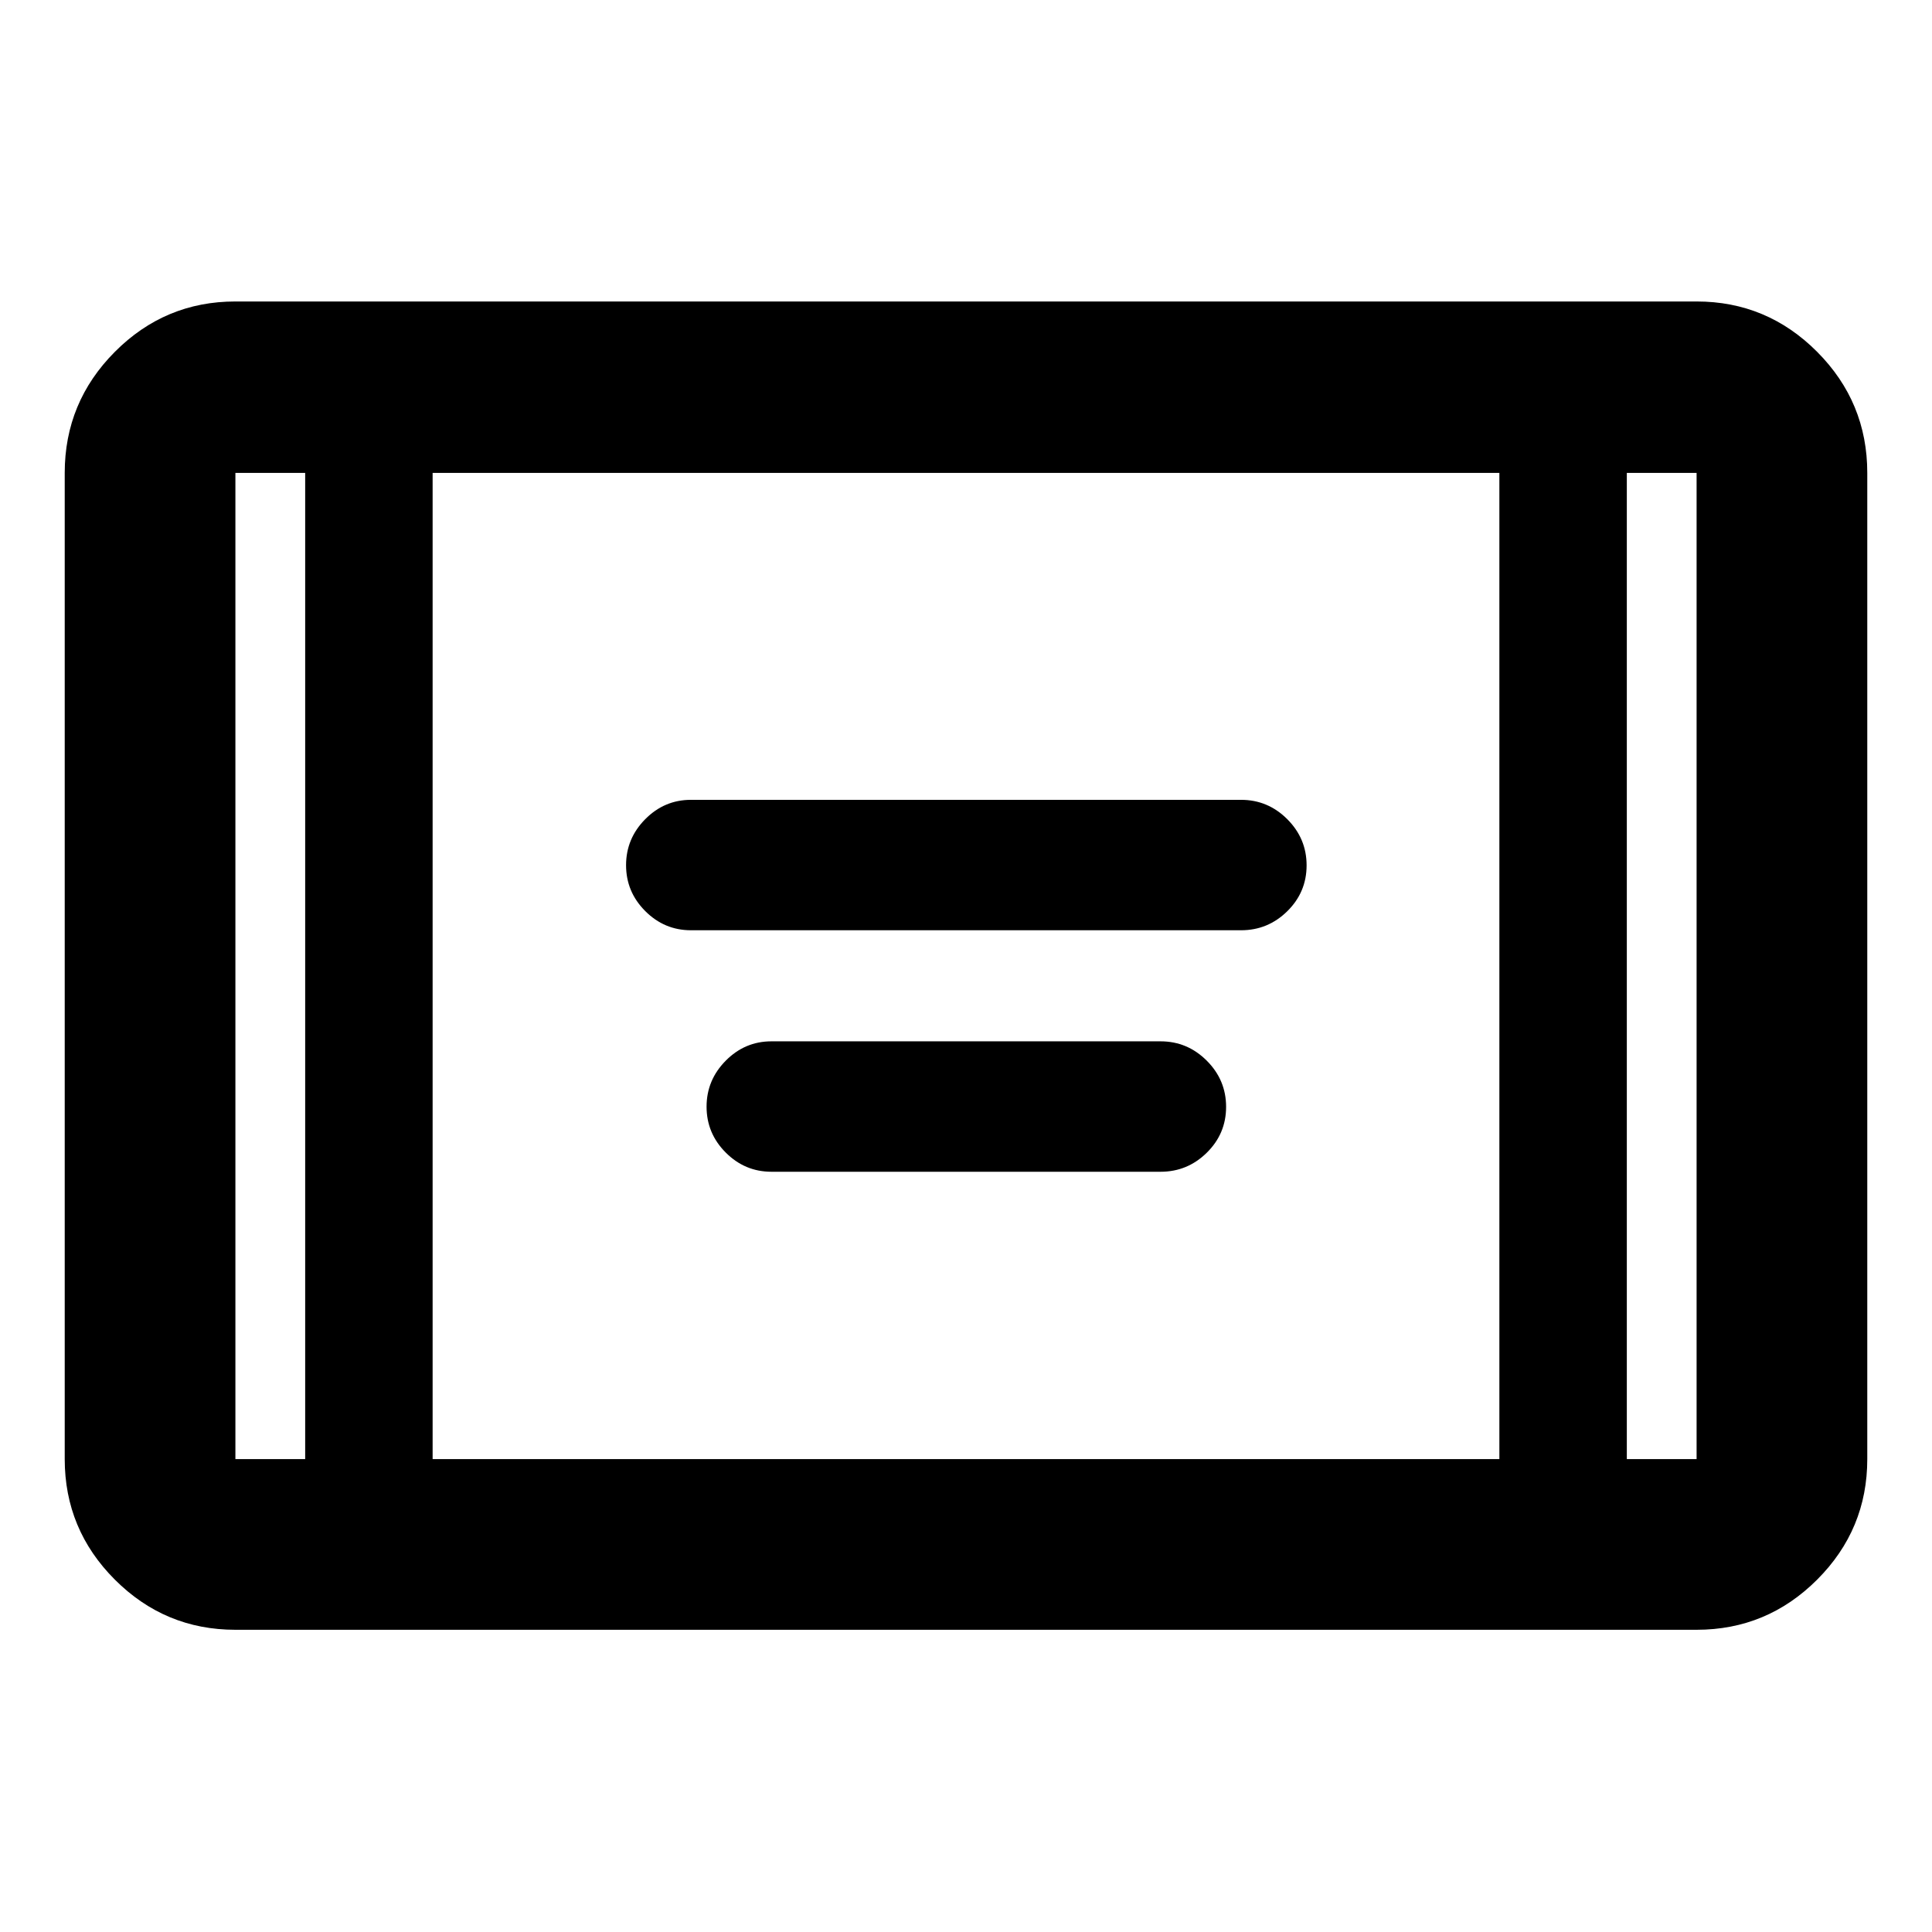 <svg xmlns="http://www.w3.org/2000/svg" height="40" viewBox="0 -960 960 960" width="40"><path d="M343.33-497.76q-13.2 0-22.72-9.54t-9.52-22.79q0-13.24 9.52-22.86t22.72-9.62h273.34q13.35 0 22.96 9.61 9.61 9.6 9.61 22.95 0 13.34-9.61 22.8-9.61 9.45-22.96 9.45H343.33Zm40 120q-13.2 0-22.72-9.54t-9.52-22.79q0-13.24 9.52-22.86t22.72-9.62h193.34q13.35 0 22.96 9.61 9.61 9.6 9.61 22.95 0 13.34-9.61 22.8-9.61 9.45-22.96 9.45H383.33ZM116.97-150.17q-34.98 0-59.9-24.92-24.91-24.91-24.91-59.9v-490.02q0-35.15 24.91-60.17 24.92-25.02 59.9-25.02h726.06q34.98 0 59.9 25.02 24.91 25.02 24.91 60.17v490.02q0 34.99-24.91 59.9-24.92 24.92-59.9 24.92H116.97Zm34.67-574.84h-34.67v490.02h34.67v-490.02Zm63.33 490.02h530.06v-490.02H214.97v490.02Zm593.39-490.02v490.02h34.67v-490.02h-34.67Zm0 0h34.67-34.67Zm-656.72 0h-34.67 34.67Z"/></svg>